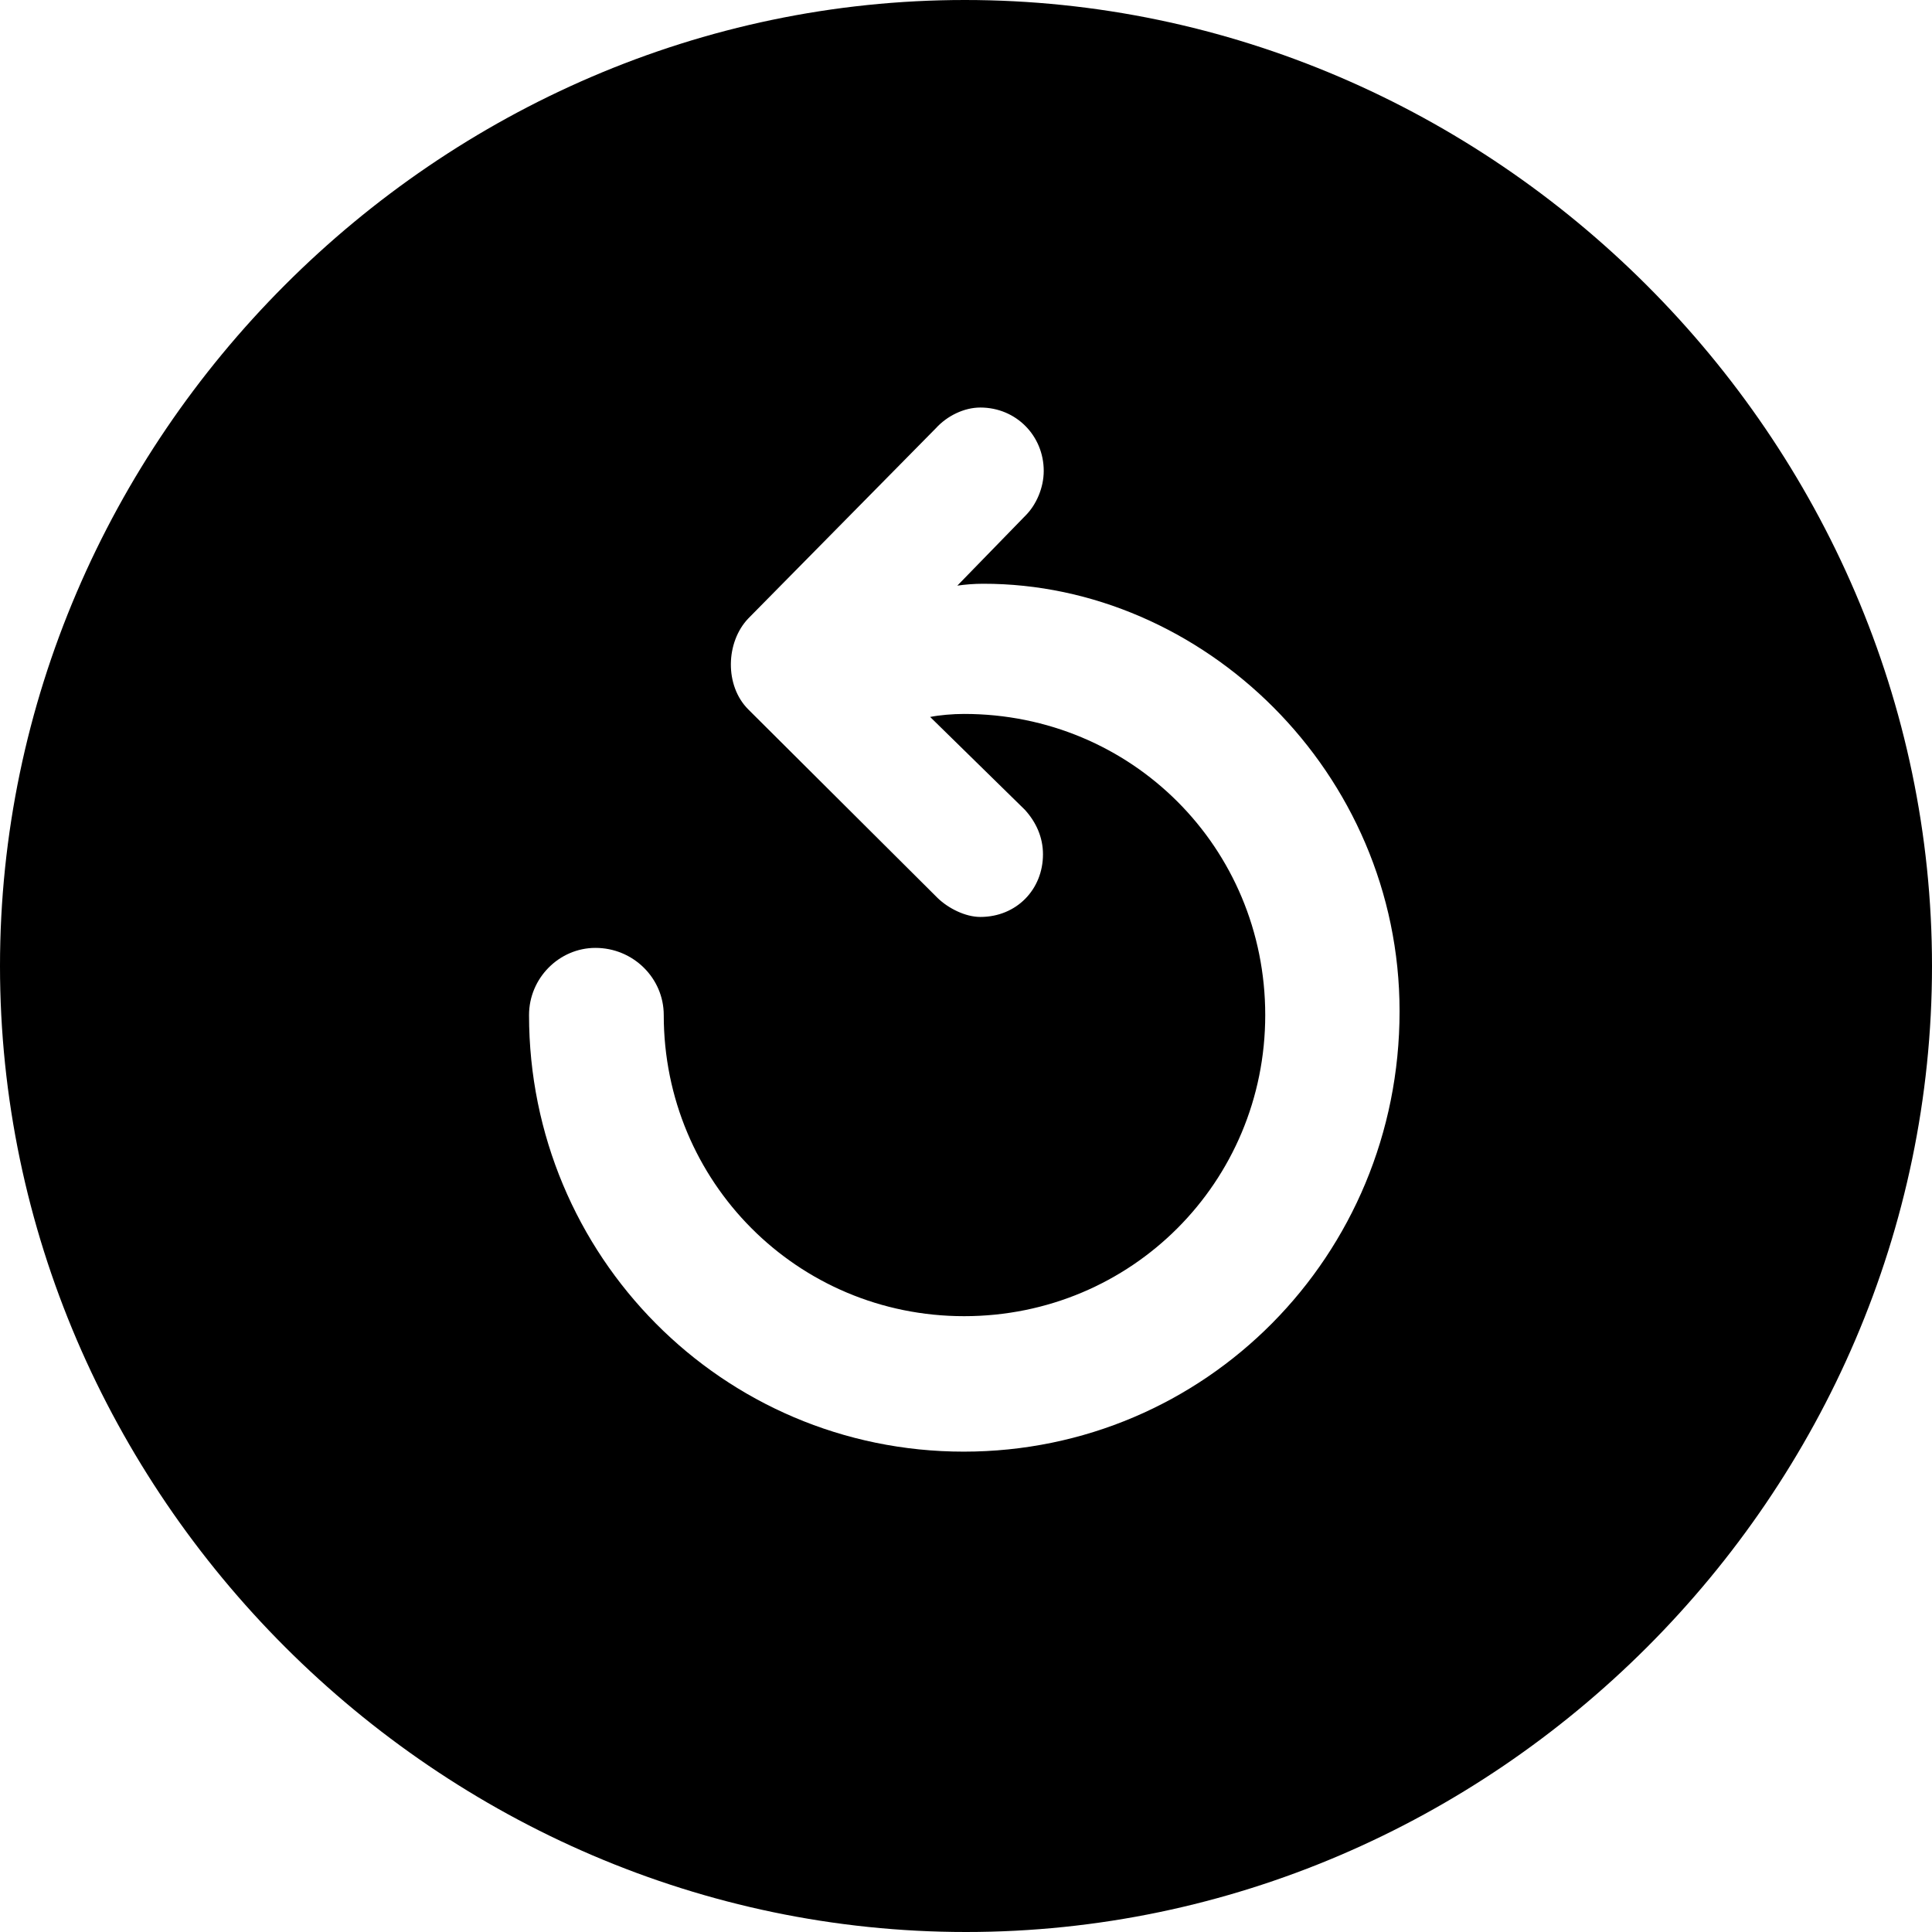 <?xml version="1.0" ?><!-- Generator: Adobe Illustrator 25.0.0, SVG Export Plug-In . SVG Version: 6.00 Build 0)  --><svg xmlns="http://www.w3.org/2000/svg" xmlns:xlink="http://www.w3.org/1999/xlink" version="1.1" id="Layer_1" x="0px" y="0px" viewBox="0 0 512 512" style="enable-background:new 0 0 512 512;" xml:space="preserve">
<path d="M256,512c140,0,256-116,256-256C512,116.2,395.8,0,255.7,0C116,0,0,116.2,0,256C0,396,116.2,512,256,512z M370.9,268  c0,64.8-51.5,116.7-115.5,116.7c-64,0-115.2-52-115.2-115.7c0-9.8,8-17.8,17.6-17.8c10,0,18.1,8,18.1,17.8  c0,44.2,35.4,79.8,79.6,79.8c44.4,0,79.8-35.6,79.8-79.8c0-44.4-35.4-79.8-79.8-79.8c-3,0-6.5,0.3-9,0.8l25.1,24.6  c3,3.3,4.8,7.3,4.8,11.8c0,9.3-7,16.6-16.6,16.6c-4,0-8.5-2.3-11.3-5L198.3,188c-6.3-6.3-6-17.8,0-24.1l49.7-50.4  c3-3.3,7.5-5.5,11.8-5.5c9.5,0,16.8,7.5,16.8,16.8c0,4.5-2,9-4.8,11.8l-18.1,18.6c2-0.3,4.5-0.5,6.8-0.5  C318.7,154.6,370.9,204.5,370.9,268z"/>
</svg>